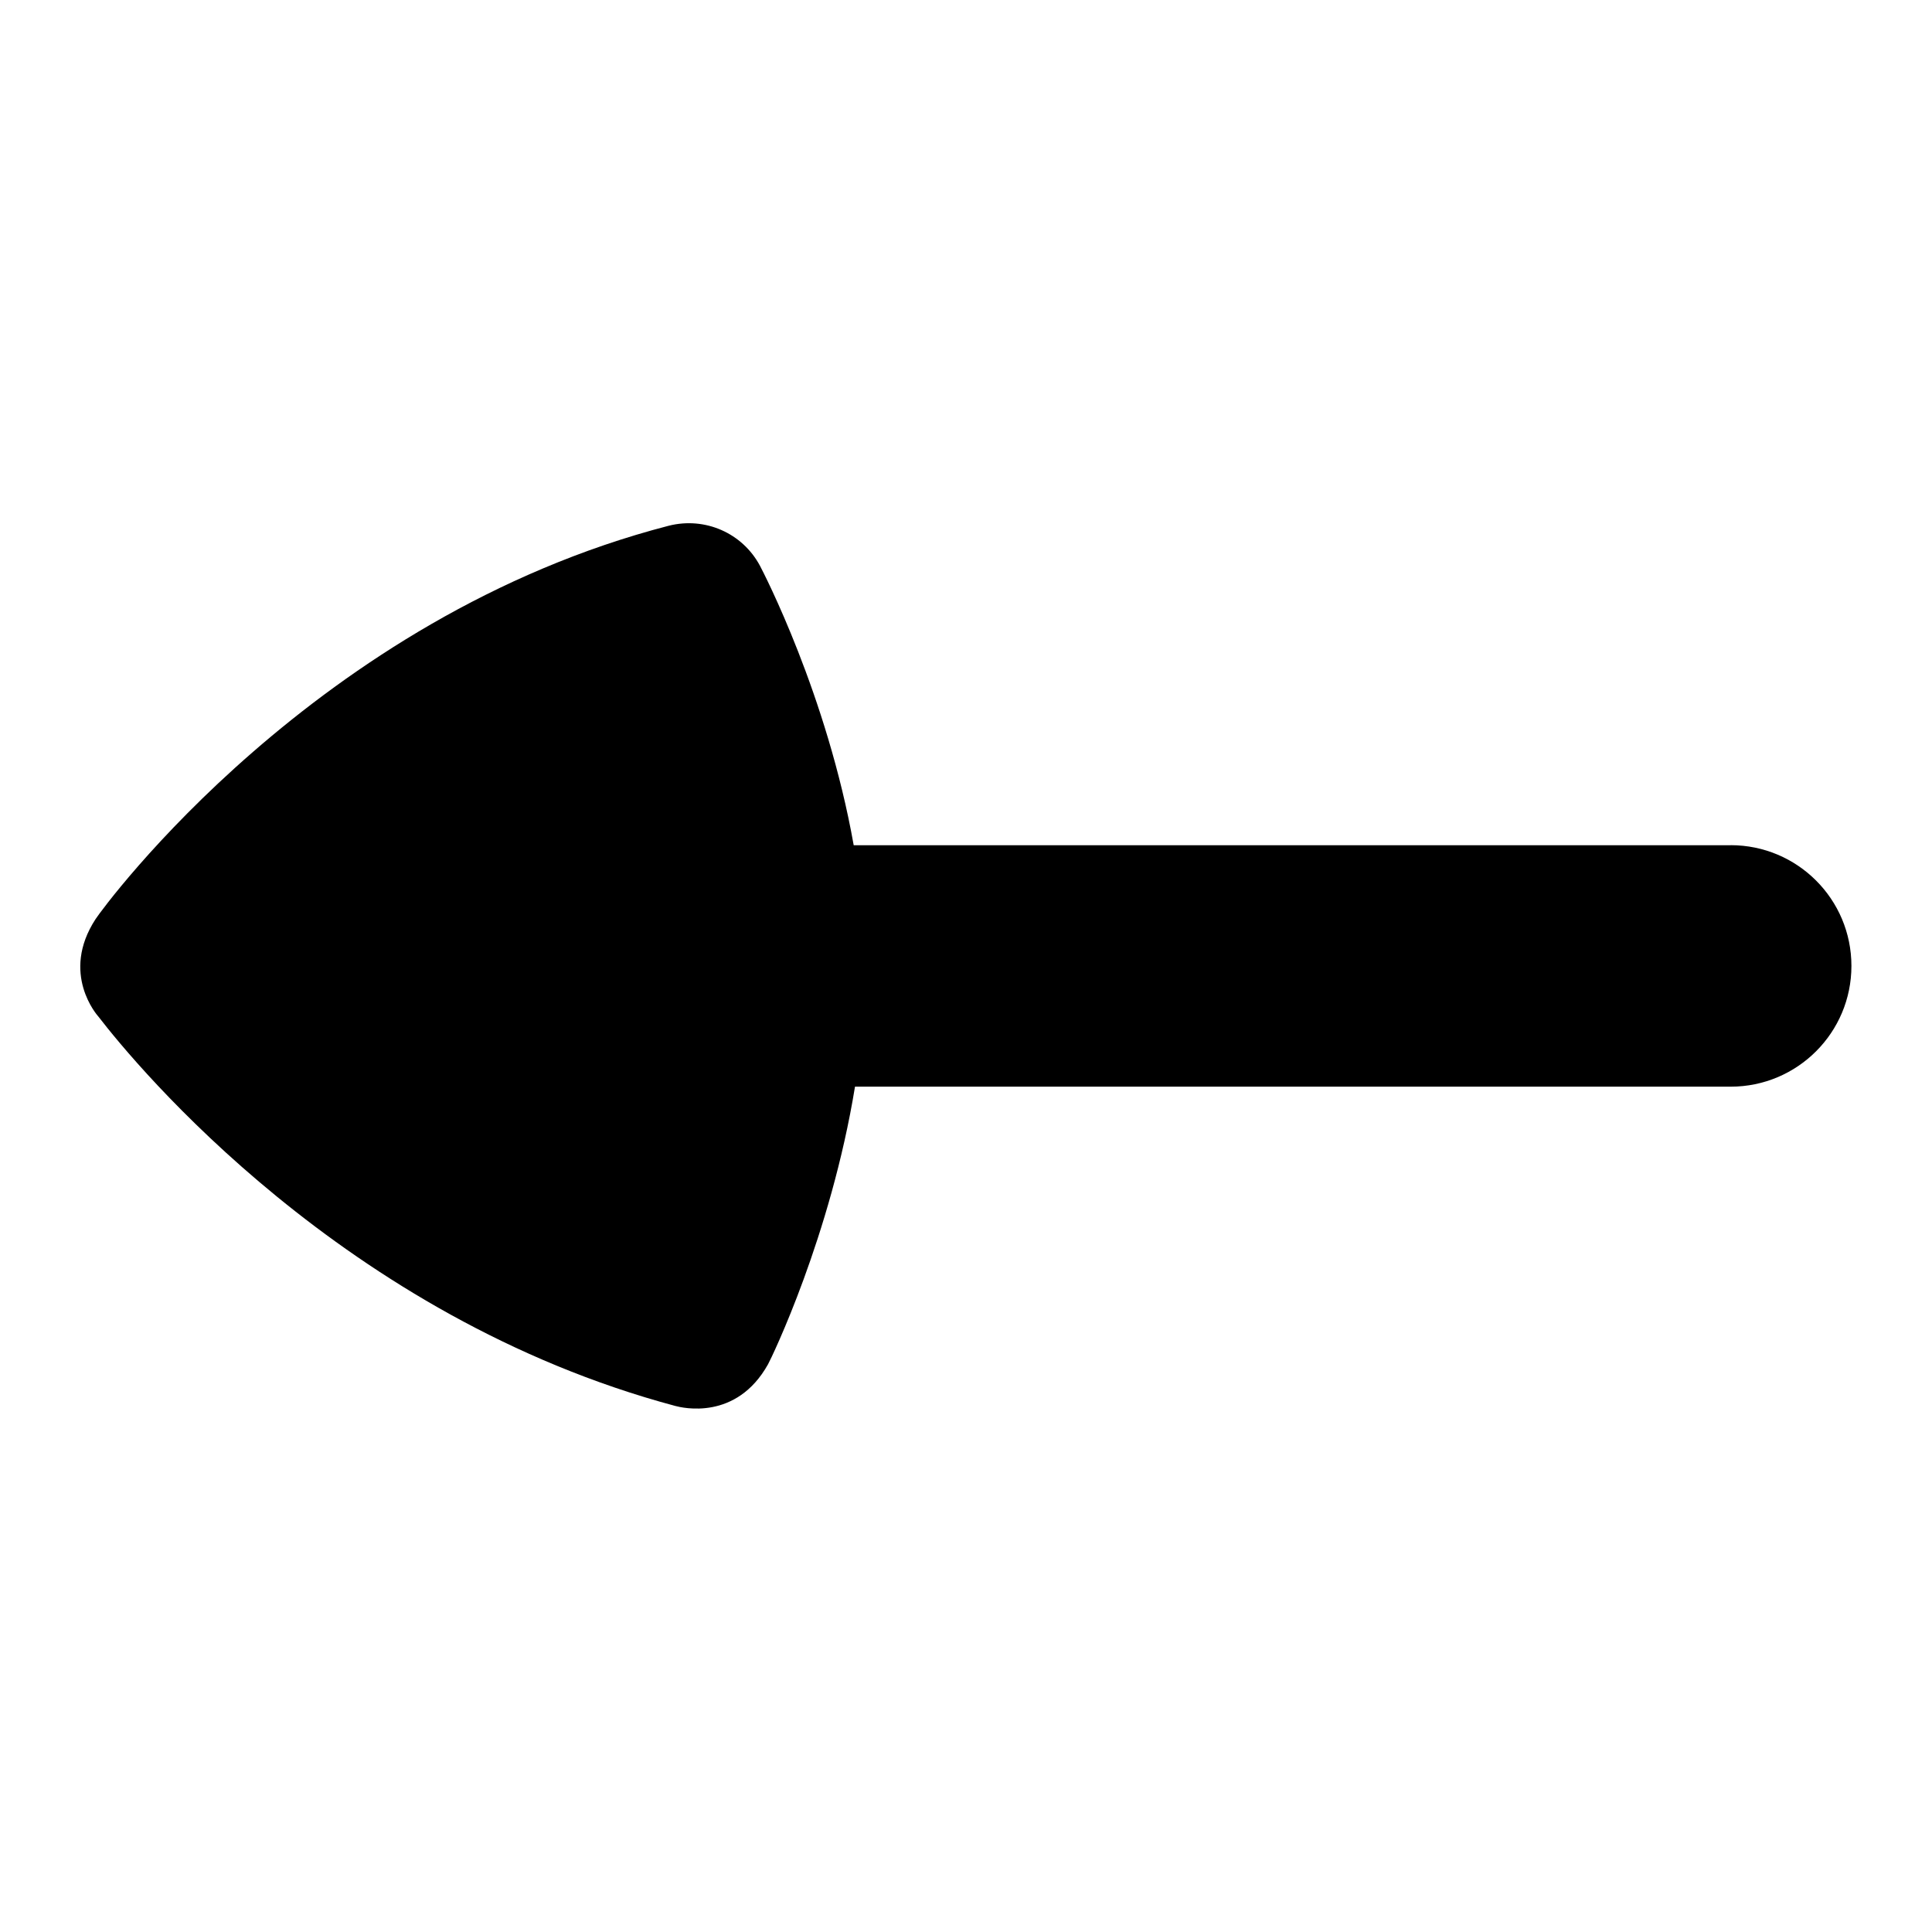 <?xml version="1.0" encoding="UTF-8"?>
<svg xmlns="http://www.w3.org/2000/svg" id="Layer_1" data-name="Layer 1" viewBox="0 0 24 24">
  <path d="M21.5,10.5H10.605c-.332-1.87-1.122-3.391-1.164-3.471-.218-.408-.683-.612-1.134-.498C3.924,7.667,1.291,11.259,1.188,11.416c-.444,.679,.025,1.202,.034,1.212,.474,.615,3.049,3.735,7.166,4.837,.086,.023,.759,.188,1.153-.518,.043-.077,.778-1.594,1.08-3.448h10.878c.828,0,1.5-.671,1.5-1.5s-.672-1.5-1.5-1.5Z"/>
</svg>

